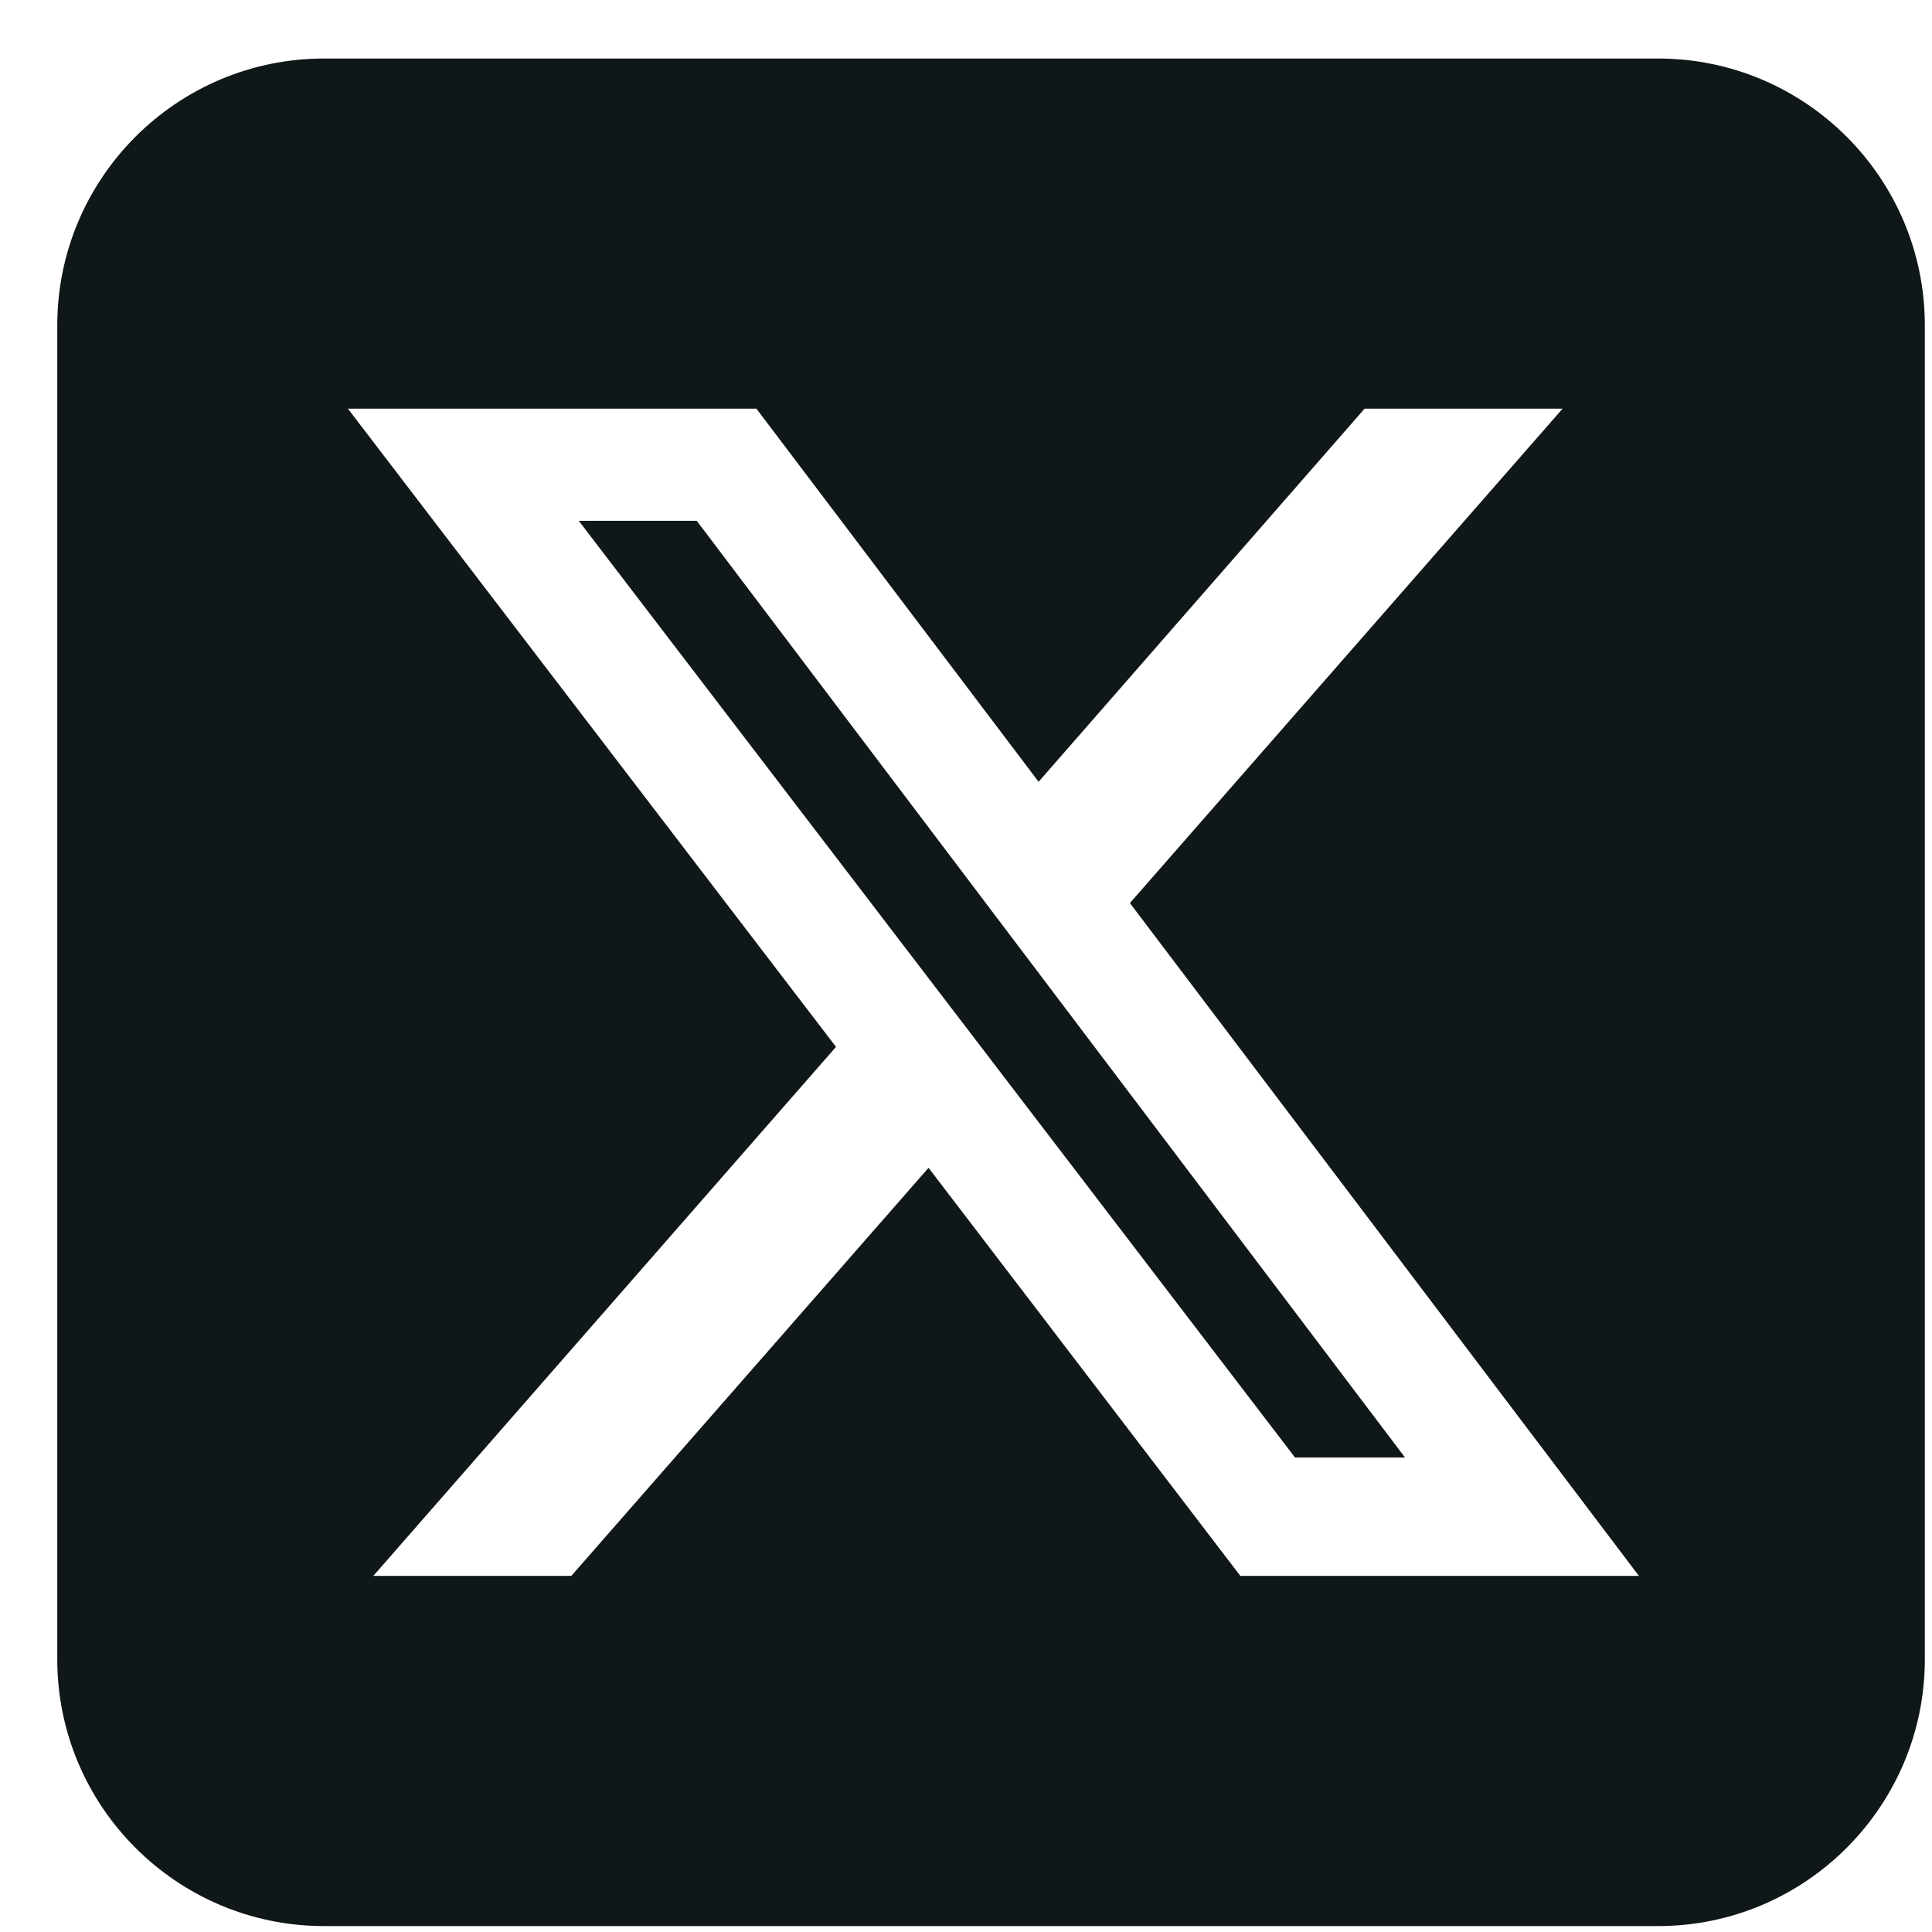 <svg width="31" height="31" viewBox="0 0 31 31" fill="none" xmlns="http://www.w3.org/2000/svg">
<path d="M5.2 0.939C2.839 0.939 0.919 2.858 0.919 5.22V26.624C0.919 28.985 2.839 30.905 5.2 30.905H26.605C28.966 30.905 30.885 28.985 30.885 26.624V5.22C30.885 2.858 28.966 0.939 26.605 0.939H5.2ZM25.073 6.557L18.13 14.49L26.297 25.286H19.902L14.899 18.738L9.167 25.286H5.99L13.414 16.798L5.582 6.557H12.137L16.665 12.544L21.896 6.557H25.073ZM22.544 23.386L11.18 8.357H9.287L20.779 23.386H22.544Z" fill="#101719"/>
</svg>

